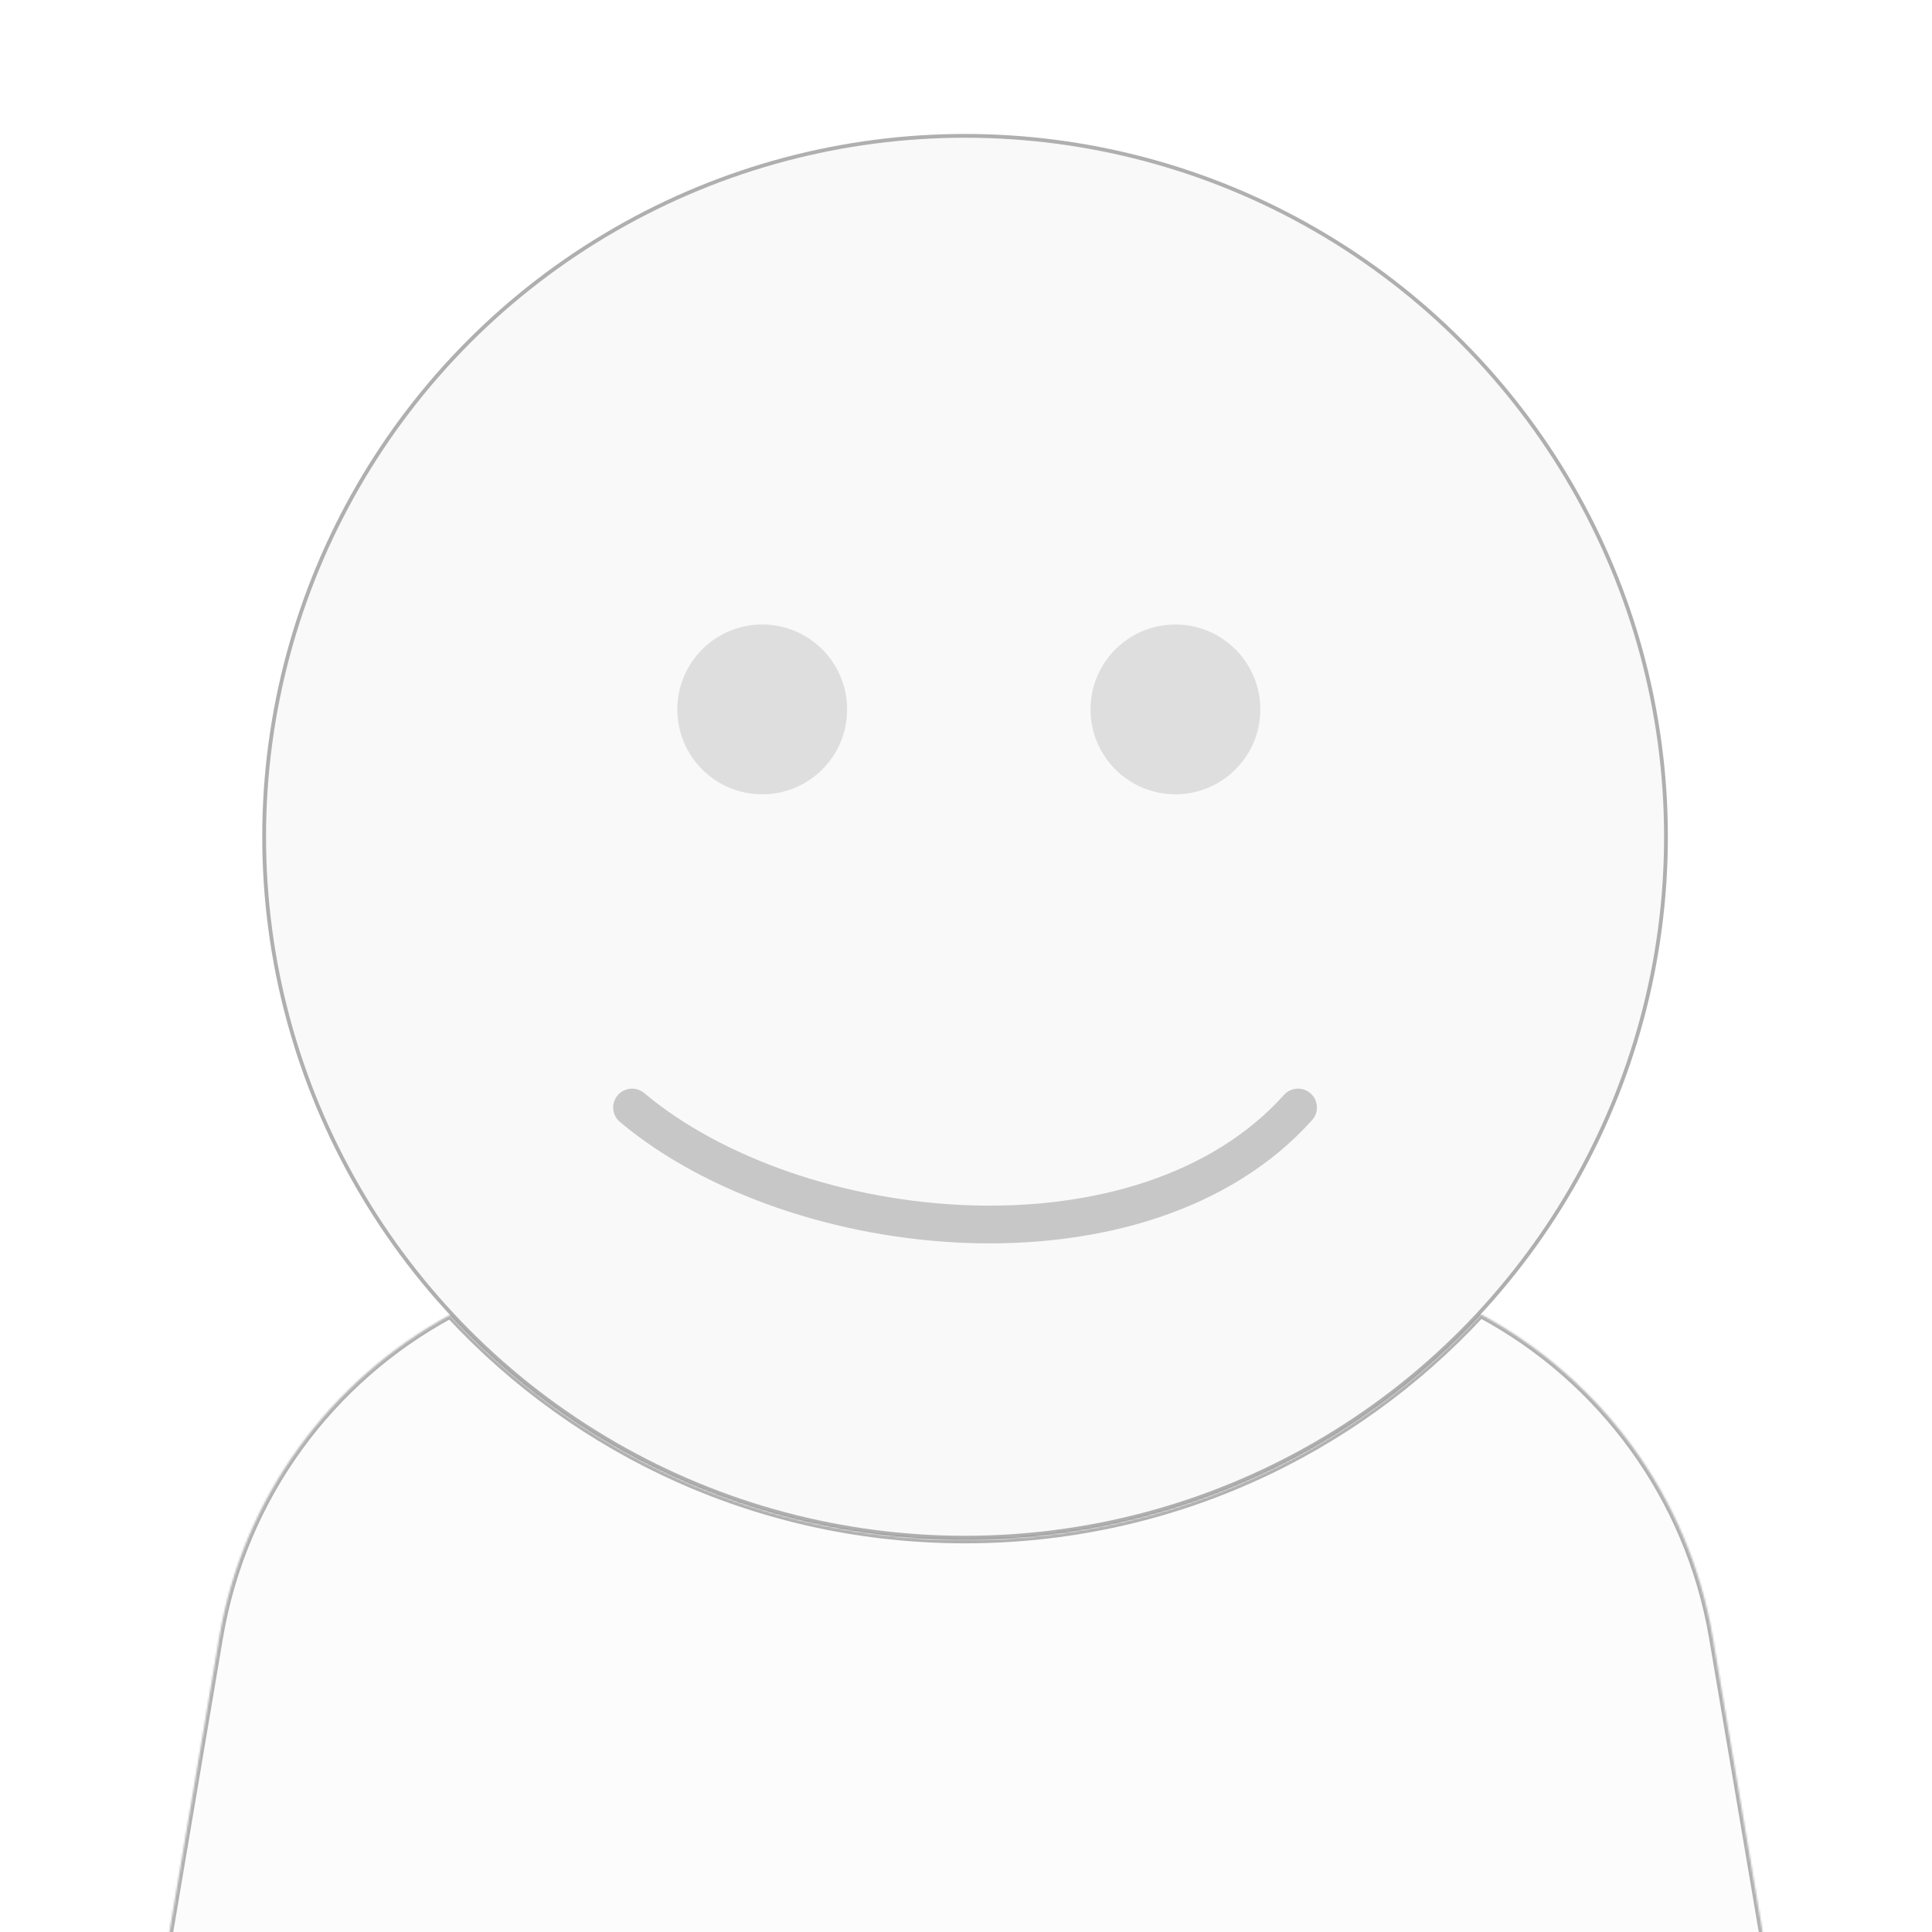 <svg width="1024" height="1024" viewBox="0 0 1024 1024" fill="none" xmlns="http://www.w3.org/2000/svg">
<g clip-path="url(#clip0_9_10)">
<mask id="path-1-inside-1_9_10" fill="white">
<path fill-rule="evenodd" clip-rule="evenodd" d="M238.516 696.95C175.399 731.178 128.85 793.066 116.181 867.982L47.354 1274.98C22.587 1421.44 135.458 1555 283.994 1555H740.006C888.543 1555 1001.41 1421.44 976.647 1274.98L907.819 867.982C895.105 792.802 848.274 730.743 784.819 696.59C716.781 770.031 619.509 816 511.5 816C403.668 816 306.538 770.181 238.516 696.95Z"/>
</mask>
<path fill-rule="evenodd" clip-rule="evenodd" d="M238.516 696.95C175.399 731.178 128.85 793.066 116.181 867.982L47.354 1274.98C22.587 1421.44 135.458 1555 283.994 1555H740.006C888.543 1555 1001.41 1421.44 976.647 1274.98L907.819 867.982C895.105 792.802 848.274 730.743 784.819 696.59C716.781 770.031 619.509 816 511.5 816C403.668 816 306.538 770.181 238.516 696.95Z" fill="#E0E0E0" fill-opacity="0.1"/>
<path d="M116.181 867.982L118.153 868.315L118.153 868.315L116.181 867.982ZM238.516 696.95L239.981 695.589L238.926 694.453L237.562 695.192L238.516 696.95ZM47.354 1274.98L45.382 1274.65L45.382 1274.65L47.354 1274.98ZM976.647 1274.98L974.675 1275.32L974.675 1275.32L976.647 1274.98ZM907.819 867.982L905.847 868.315L905.847 868.315L907.819 867.982ZM784.819 696.59L785.766 694.829L784.403 694.095L783.351 695.231L784.819 696.59ZM118.153 868.315C130.717 794.024 176.876 732.653 239.469 698.708L237.562 695.192C173.923 729.704 126.984 792.107 114.209 867.648L118.153 868.315ZM49.326 1275.32L118.153 868.315L114.209 867.648L45.382 1274.65L49.326 1275.32ZM283.994 1553C136.695 1553 24.765 1420.55 49.326 1275.32L45.382 1274.65C20.408 1422.33 134.22 1557 283.994 1557V1553ZM740.006 1553H283.994V1557H740.006V1553ZM974.675 1275.32C999.235 1420.55 887.305 1553 740.006 1553V1557C889.781 1557 1003.59 1422.33 978.619 1274.65L974.675 1275.32ZM905.847 868.315L974.675 1275.32L978.619 1274.65L909.791 867.648L905.847 868.315ZM783.871 698.351C846.8 732.221 893.24 793.763 905.847 868.315L909.791 867.648C896.971 791.841 849.747 729.265 785.766 694.829L783.871 698.351ZM783.351 695.231C715.676 768.28 618.929 814 511.5 814V818C620.089 818 717.885 771.782 786.286 697.949L783.351 695.231ZM511.5 814C404.247 814 307.641 768.43 239.981 695.589L237.05 698.311C305.435 771.932 403.089 818 511.5 818V814Z" fill="black" fill-opacity="0.3" mask="url(#path-1-inside-1_9_10)"/>
<circle cx="511.5" cy="443.5" r="372.5" fill="#C4C4C4" fill-opacity="0.1"/>
<circle cx="511.5" cy="443.5" r="371.5" stroke="black" stroke-opacity="0.3" stroke-width="2"/>
<circle cx="404" cy="376" r="45" fill="#C4C4C4" fill-opacity="0.5"/>
<circle cx="623" cy="376" r="45" fill="#C4C4C4" fill-opacity="0.5"/>
<path d="M341.428 579.339C337.197 575.79 330.889 576.341 327.339 580.572C323.79 584.803 324.341 591.111 328.572 594.661L341.428 579.339ZM695.441 593.68C699.131 589.57 698.79 583.248 694.68 579.559C690.57 575.869 684.248 576.21 680.559 580.32L695.441 593.68ZM328.572 594.661C374.135 632.892 444.07 656.393 512.857 658.808C581.582 661.221 651.509 642.619 695.441 593.68L680.559 580.32C642.047 623.219 578.974 641.117 513.559 638.82C448.208 636.526 382.865 614.108 341.428 579.339L328.572 594.661Z" fill="black" fill-opacity="0.2"/>
</g>
<defs>
<clipPath id="clip0_9_10">
<rect width="1024" height="1024" fill="white"/>
</clipPath>
</defs>
</svg>
